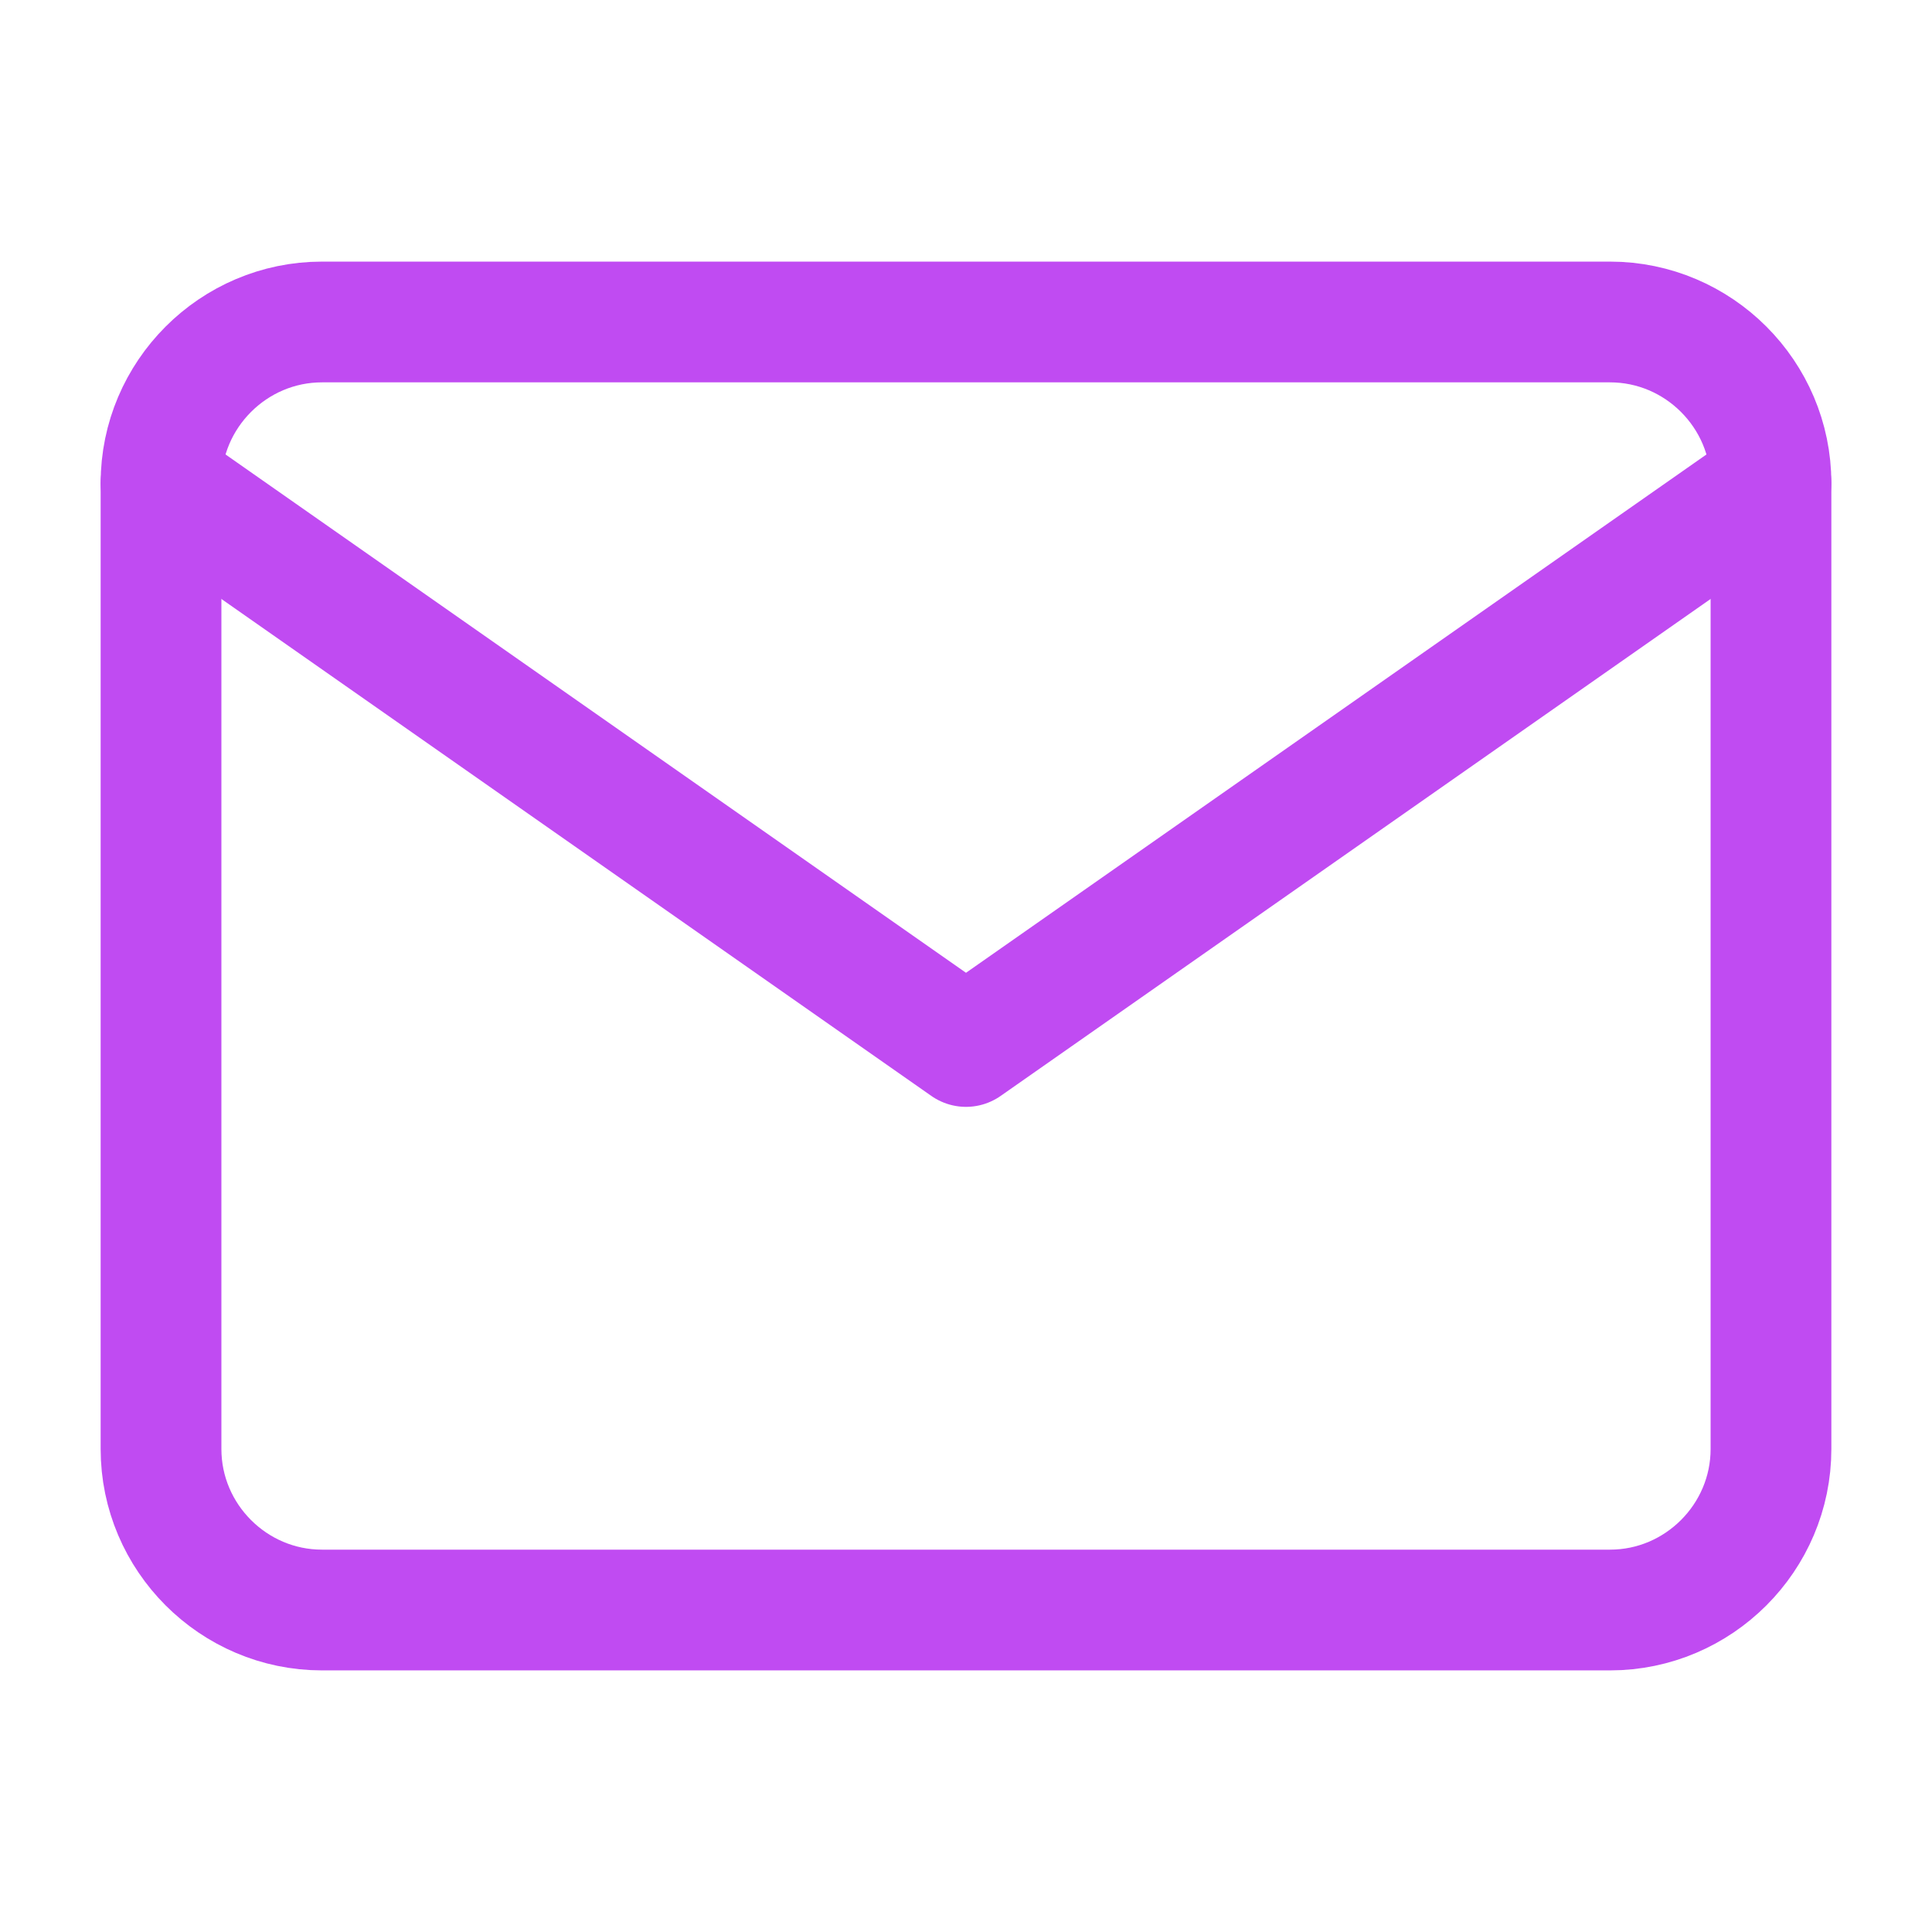 <svg width="32" height="32" viewBox="0 0 32 32" fill="none" xmlns="http://www.w3.org/2000/svg">
<path d="M5.333 5.333H26.667C28.133 5.333 29.333 6.533 29.333 8V24C29.333 25.467 28.133 26.667 26.667 26.667H5.333C3.867 26.667 2.667 25.467 2.667 24V8C2.667 6.533 3.867 5.333 5.333 5.333Z" stroke="#C04BF2" stroke-width="2" stroke-linecap="round" stroke-linejoin="round"/>
<path d="M29.333 8L16 17.333L2.667 8" stroke="#C04BF2" stroke-width="2" stroke-linecap="round" stroke-linejoin="round"/>
</svg>
